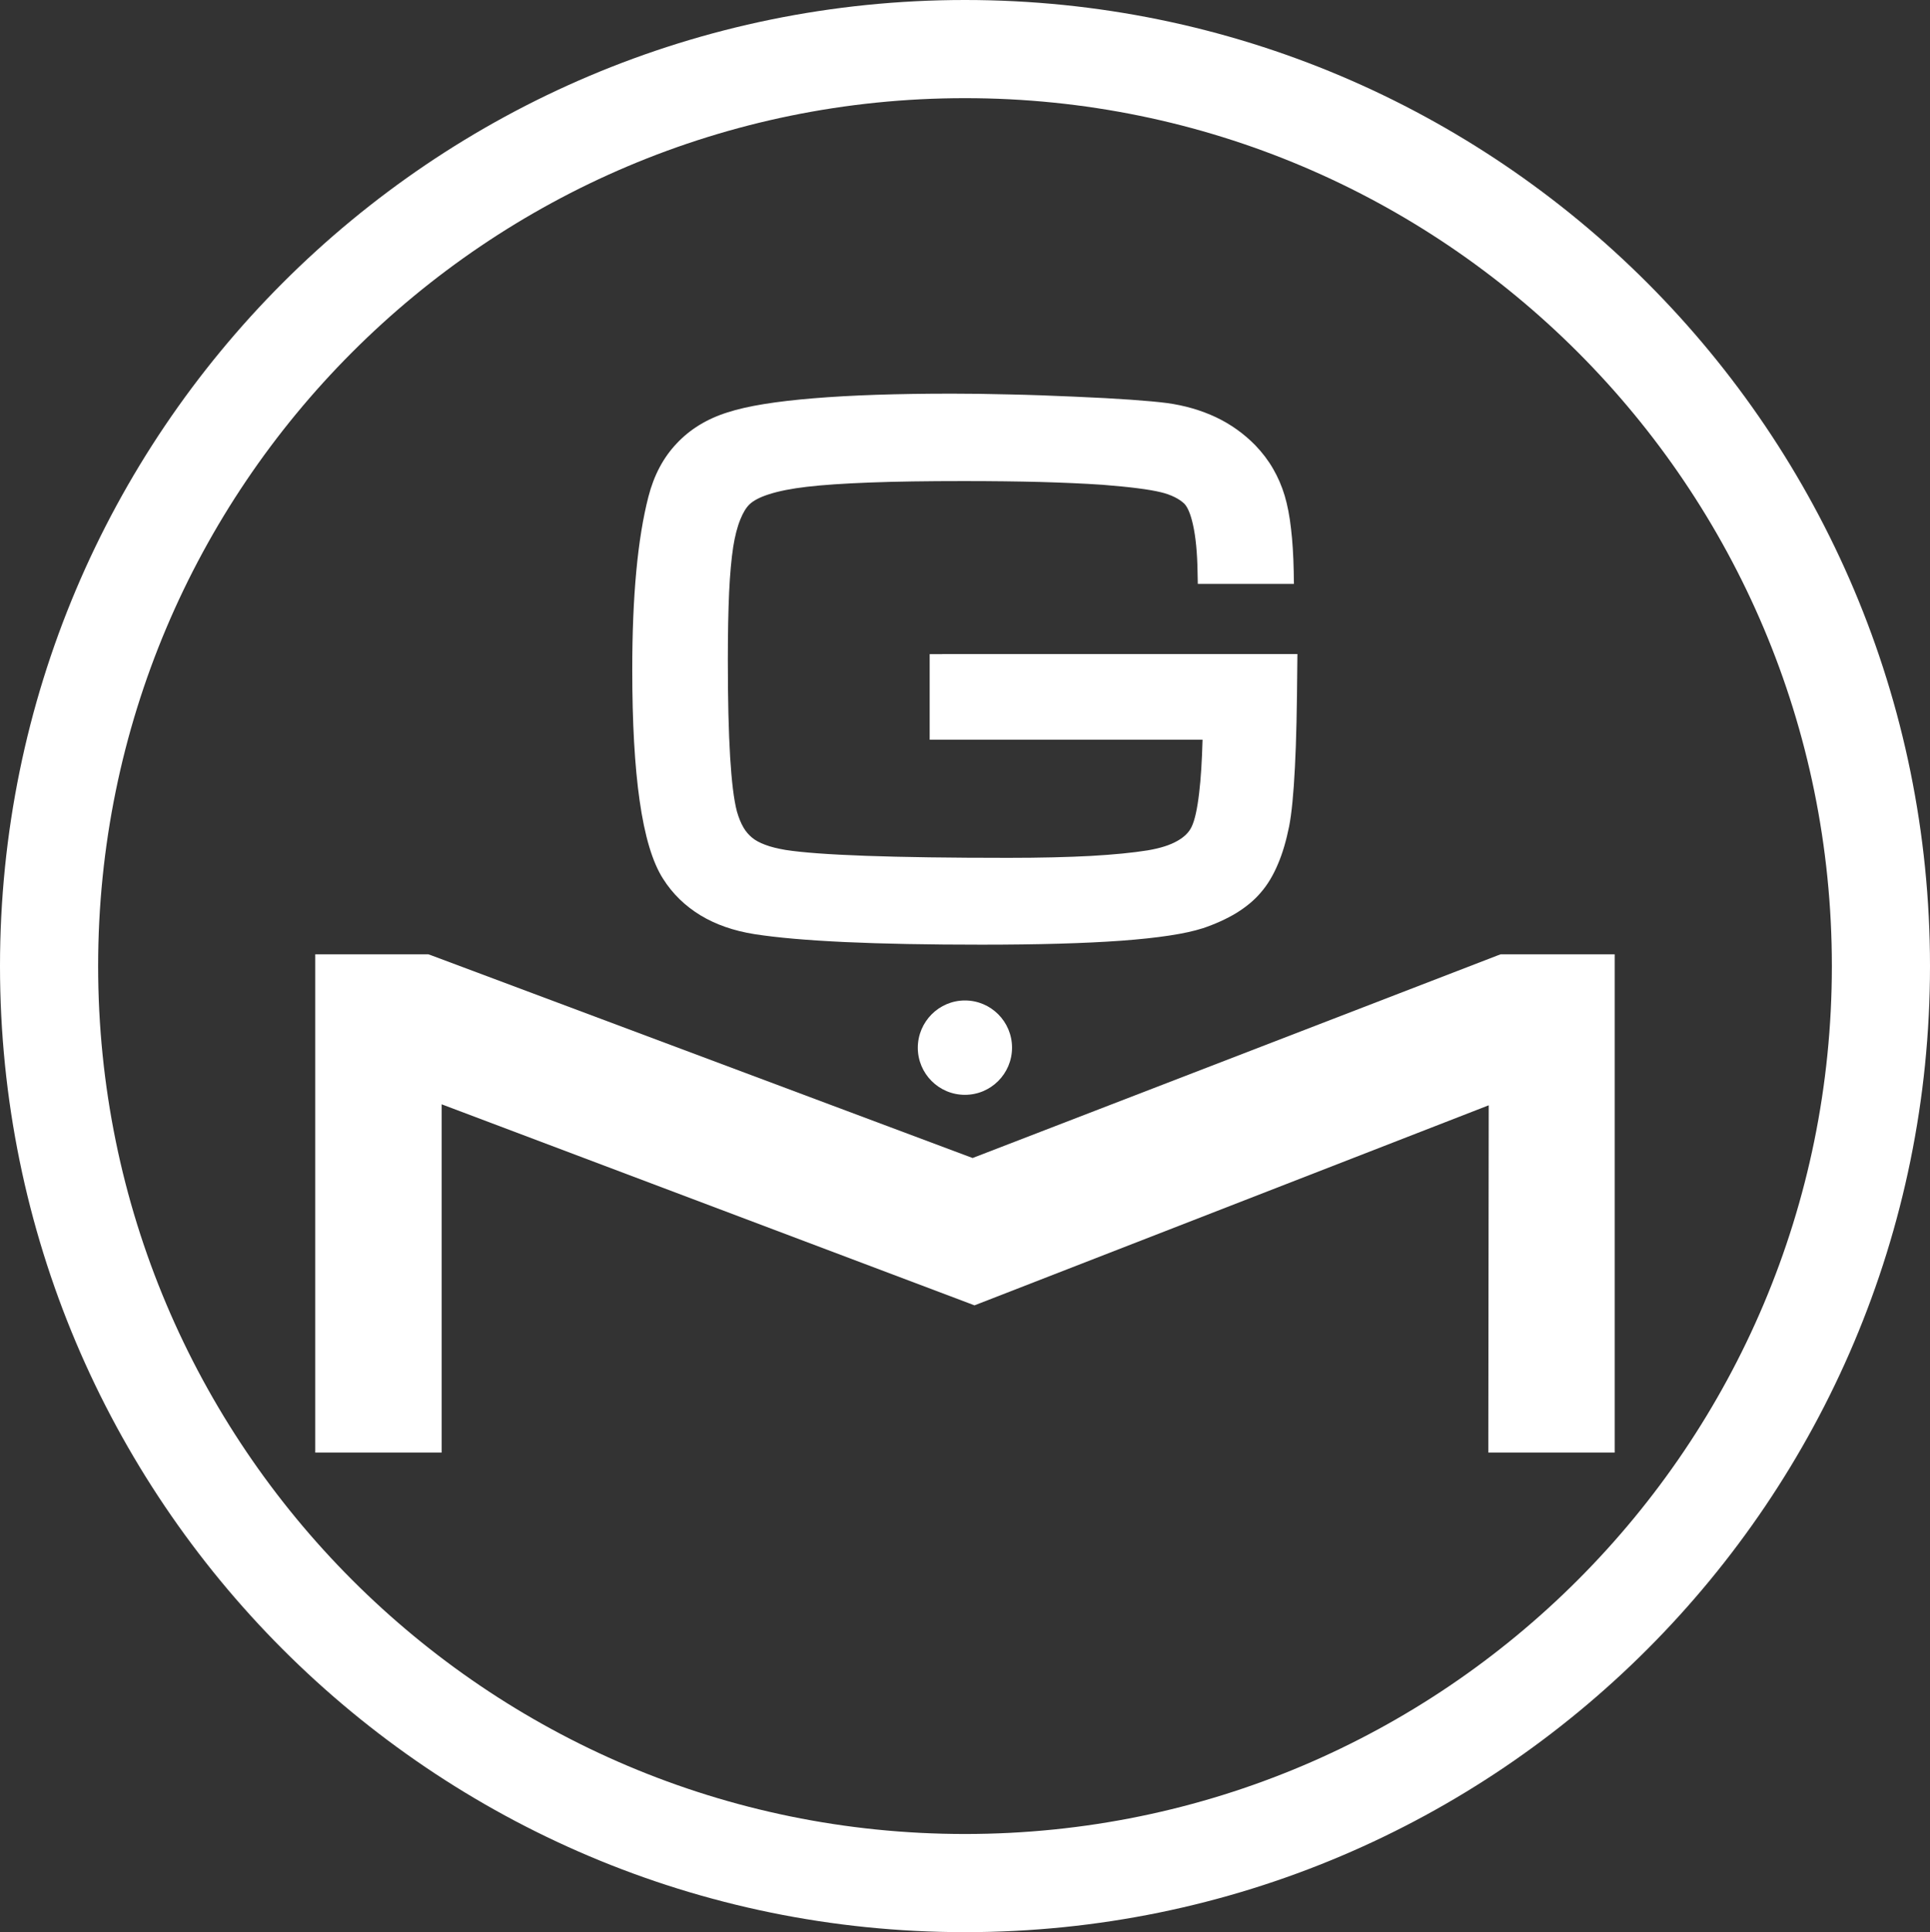 <svg width="59" height="59.052" viewBox="0 0 59 59.052" fill="none" xmlns="http://www.w3.org/2000/svg" xmlns:xlink="http://www.w3.org/1999/xlink">
	<rect x="0" y="0" width="59" height="59.052" fill="#333333" stroke="none"/>
	<desc>
			Created with Pixso.
	</desc>
	<defs/>
	<path id="Vector" d="M57.5 29.526C57.5 45.006 44.965 57.552 29.5 57.552C14.035 57.552 1.5 45.006 1.5 29.526C1.5 14.046 14.037 1.5 29.5 1.5C44.965 1.5 57.5 14.046 57.5 29.526Z" stroke="#FFFFFF" stroke-opacity="1" stroke-width="3"/>
	<path id="Vector" d="M29.611 39.827L13.502 33.751L13.502 43.895L13.502 44.395L13.002 44.395L10.137 44.395L9.637 44.395L9.637 43.895L9.637 29.664L9.637 29.167L10.137 29.167L13.008 29.167L13.096 29.167L13.182 29.197L29.732 35.392L45.783 29.2L45.873 29.167L45.961 29.167L48.861 29.167L49.361 29.167L49.361 29.664L49.361 43.895L49.361 44.395L48.861 44.395L45.998 44.395L45.498 44.395L45.498 43.895L45.51 33.781L29.965 39.827L29.789 39.895L29.611 39.827Z" fill="#FFFFFF" fill-opacity="1" fill-rule="nonzero"/>
	<path id="Vector" d="M28.803 19.989L39.293 19.989L39.662 19.989L39.658 20.359C39.648 21.609 39.629 22.635 39.586 23.438C39.545 24.265 39.484 24.873 39.408 25.26C39.32 25.693 39.209 26.076 39.068 26.405C38.924 26.748 38.752 27.037 38.547 27.273C38.346 27.512 38.094 27.72 37.789 27.908C37.494 28.086 37.154 28.24 36.766 28.372L36.762 28.372C36.24 28.54 35.412 28.667 34.273 28.751C33.152 28.832 31.729 28.872 30.002 28.872C28.391 28.872 27 28.846 25.832 28.792C24.674 28.738 23.75 28.657 23.064 28.55C22.43 28.449 21.883 28.258 21.42 27.979C20.947 27.692 20.561 27.319 20.268 26.855C19.945 26.349 19.707 25.552 19.553 24.467C19.402 23.414 19.328 22.08 19.328 20.467C19.328 18.222 19.492 16.461 19.822 15.181C19.99 14.528 20.275 13.987 20.686 13.554C21.092 13.12 21.611 12.801 22.246 12.602C22.848 12.407 23.723 12.267 24.871 12.173C26.006 12.078 27.416 12.031 29.102 12.031C29.615 12.031 30.201 12.038 30.861 12.055C31.492 12.068 32.148 12.092 32.826 12.122C33.527 12.152 34.109 12.183 34.566 12.216C35.039 12.25 35.404 12.283 35.666 12.317C36.217 12.391 36.717 12.539 37.168 12.75C37.625 12.966 38.027 13.255 38.377 13.611L38.379 13.614C38.592 13.836 38.773 14.074 38.92 14.33C39.068 14.586 39.185 14.857 39.273 15.15C39.357 15.433 39.424 15.771 39.467 16.165C39.512 16.538 39.539 16.975 39.549 17.469L39.555 17.846L39.182 17.846L36.977 17.846L36.617 17.846L36.609 17.482C36.6 16.891 36.553 16.407 36.469 16.034C36.398 15.718 36.31 15.503 36.203 15.392C36.123 15.318 36.025 15.251 35.908 15.193C35.785 15.133 35.641 15.079 35.482 15.043C35.301 14.999 35.066 14.959 34.773 14.922C34.488 14.885 34.133 14.851 33.713 14.817C33.129 14.777 32.486 14.75 31.785 14.73C31.113 14.713 30.338 14.703 29.461 14.703C28.326 14.703 27.373 14.717 26.594 14.747C25.803 14.777 25.156 14.82 24.666 14.878C24.197 14.932 23.811 15.009 23.508 15.106C23.236 15.193 23.039 15.295 22.918 15.409C22.811 15.51 22.717 15.664 22.633 15.873C22.539 16.102 22.467 16.384 22.414 16.716C22.359 17.076 22.316 17.54 22.289 18.105C22.264 18.669 22.25 19.357 22.25 20.171C22.25 21.374 22.273 22.359 22.32 23.132C22.367 23.892 22.434 24.446 22.527 24.799C22.582 24.99 22.648 25.155 22.729 25.293C22.803 25.421 22.895 25.521 22.992 25.602C23.092 25.686 23.227 25.757 23.387 25.817C23.562 25.885 23.773 25.935 24.012 25.976C24.52 26.056 25.342 26.116 26.477 26.157C27.592 26.197 29.043 26.218 30.822 26.218C31.803 26.218 32.641 26.197 33.344 26.16C34.051 26.12 34.633 26.062 35.086 25.989C35.465 25.925 35.768 25.831 36 25.696C36.201 25.582 36.346 25.441 36.426 25.273C36.523 25.074 36.6 24.729 36.658 24.234C36.711 23.791 36.744 23.25 36.762 22.607L28.791 22.607L28.42 22.607L28.42 22.238L28.42 20.362L28.42 19.993L28.803 19.993L28.803 19.989Z" fill="#FFFFFF" fill-opacity="1" fill-rule="nonzero"/>
	<path id="Vector" d="M29.498 30.577C30.293 30.577 30.938 31.223 30.938 32.019C30.938 32.815 30.293 33.461 29.498 33.461C28.701 33.461 28.057 32.815 28.057 32.019C28.061 31.223 28.705 30.577 29.498 30.577Z" fill="#FFFFFF" fill-opacity="1" fill-rule="evenodd"/>
</svg>
